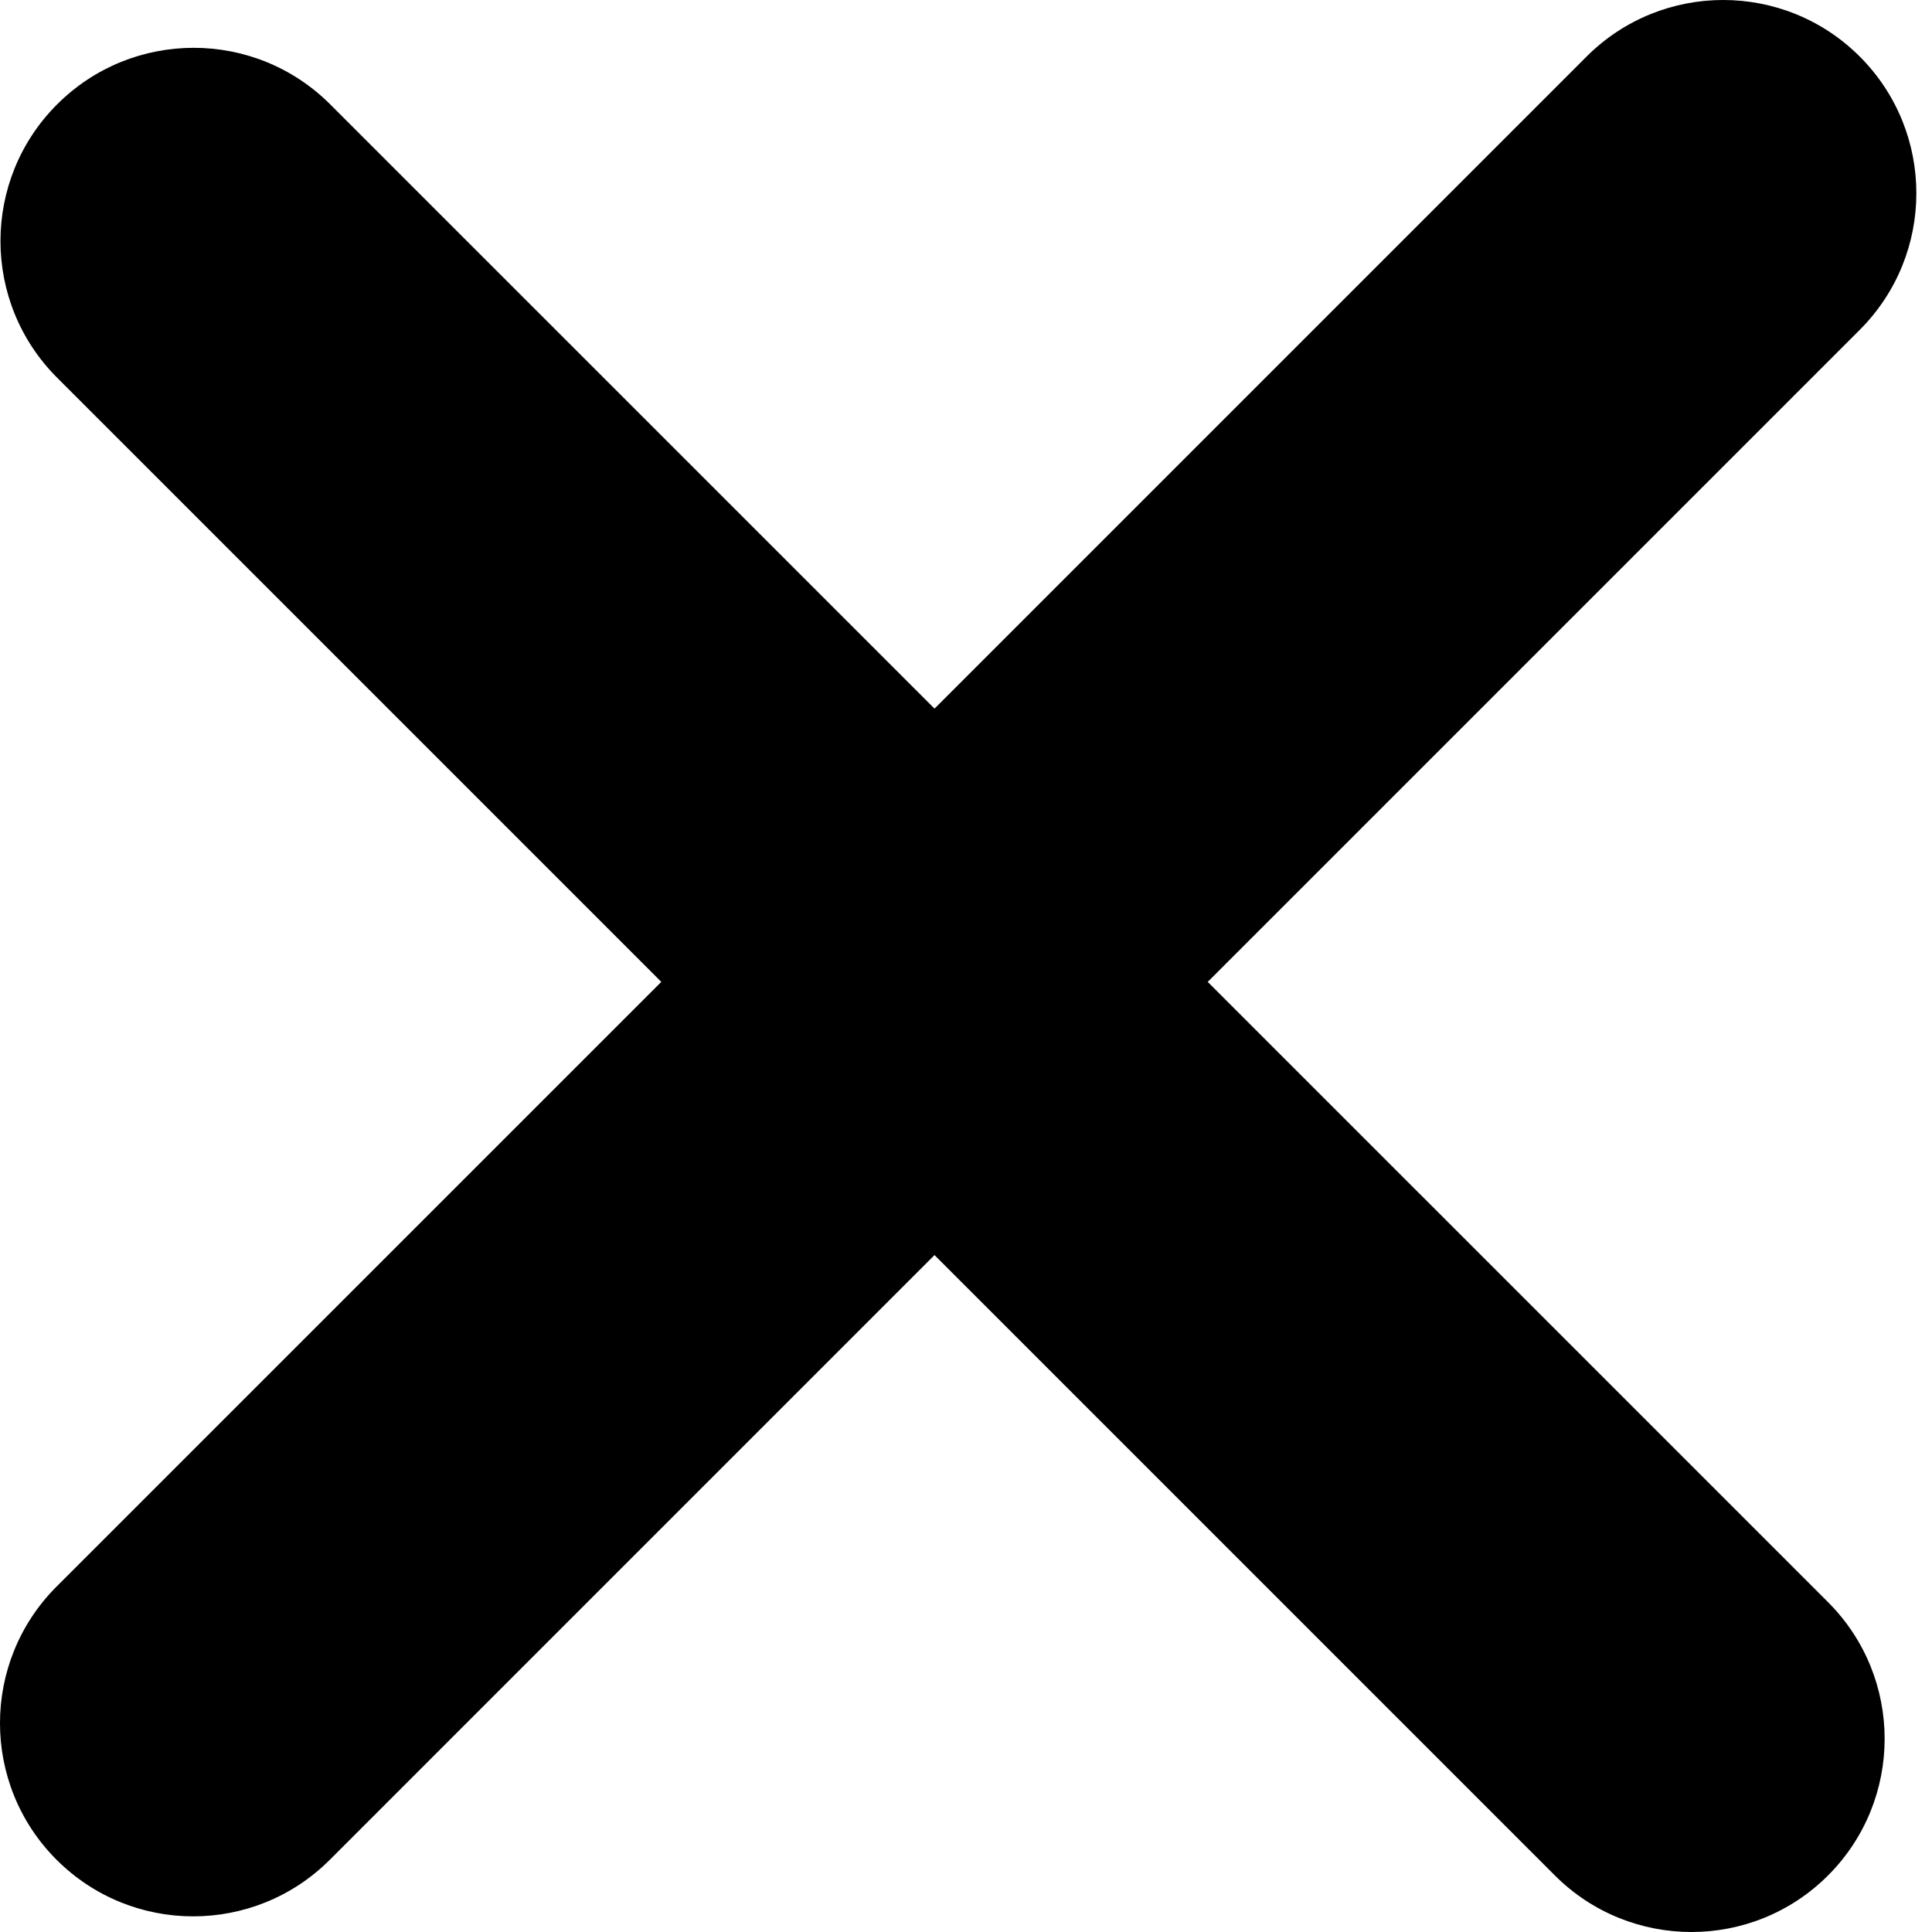 <svg width="60" height="60" viewBox="0 0 60 60" fill="none" xmlns="http://www.w3.org/2000/svg">
<path fill-rule="evenodd" clip-rule="evenodd" d="M57.757 10.243C60.1 7.899 60.1 4.101 57.757 1.757C55.414 -0.586 51.615 -0.586 49.272 1.757L29.022 22.007L10.257 3.243C7.914 0.899 4.115 0.899 1.772 3.243C-0.571 5.586 -0.571 9.385 1.772 11.728L20.537 30.493L1.757 49.272C-0.586 51.615 -0.586 55.414 1.757 57.757C4.101 60.1 7.899 60.1 10.243 57.757L29.022 38.978L48.287 58.243C50.63 60.586 54.429 60.586 56.772 58.243C59.115 55.9 59.115 52.1 56.772 49.757L37.507 30.493L57.757 10.243Z" fill="black"/>
</svg>
